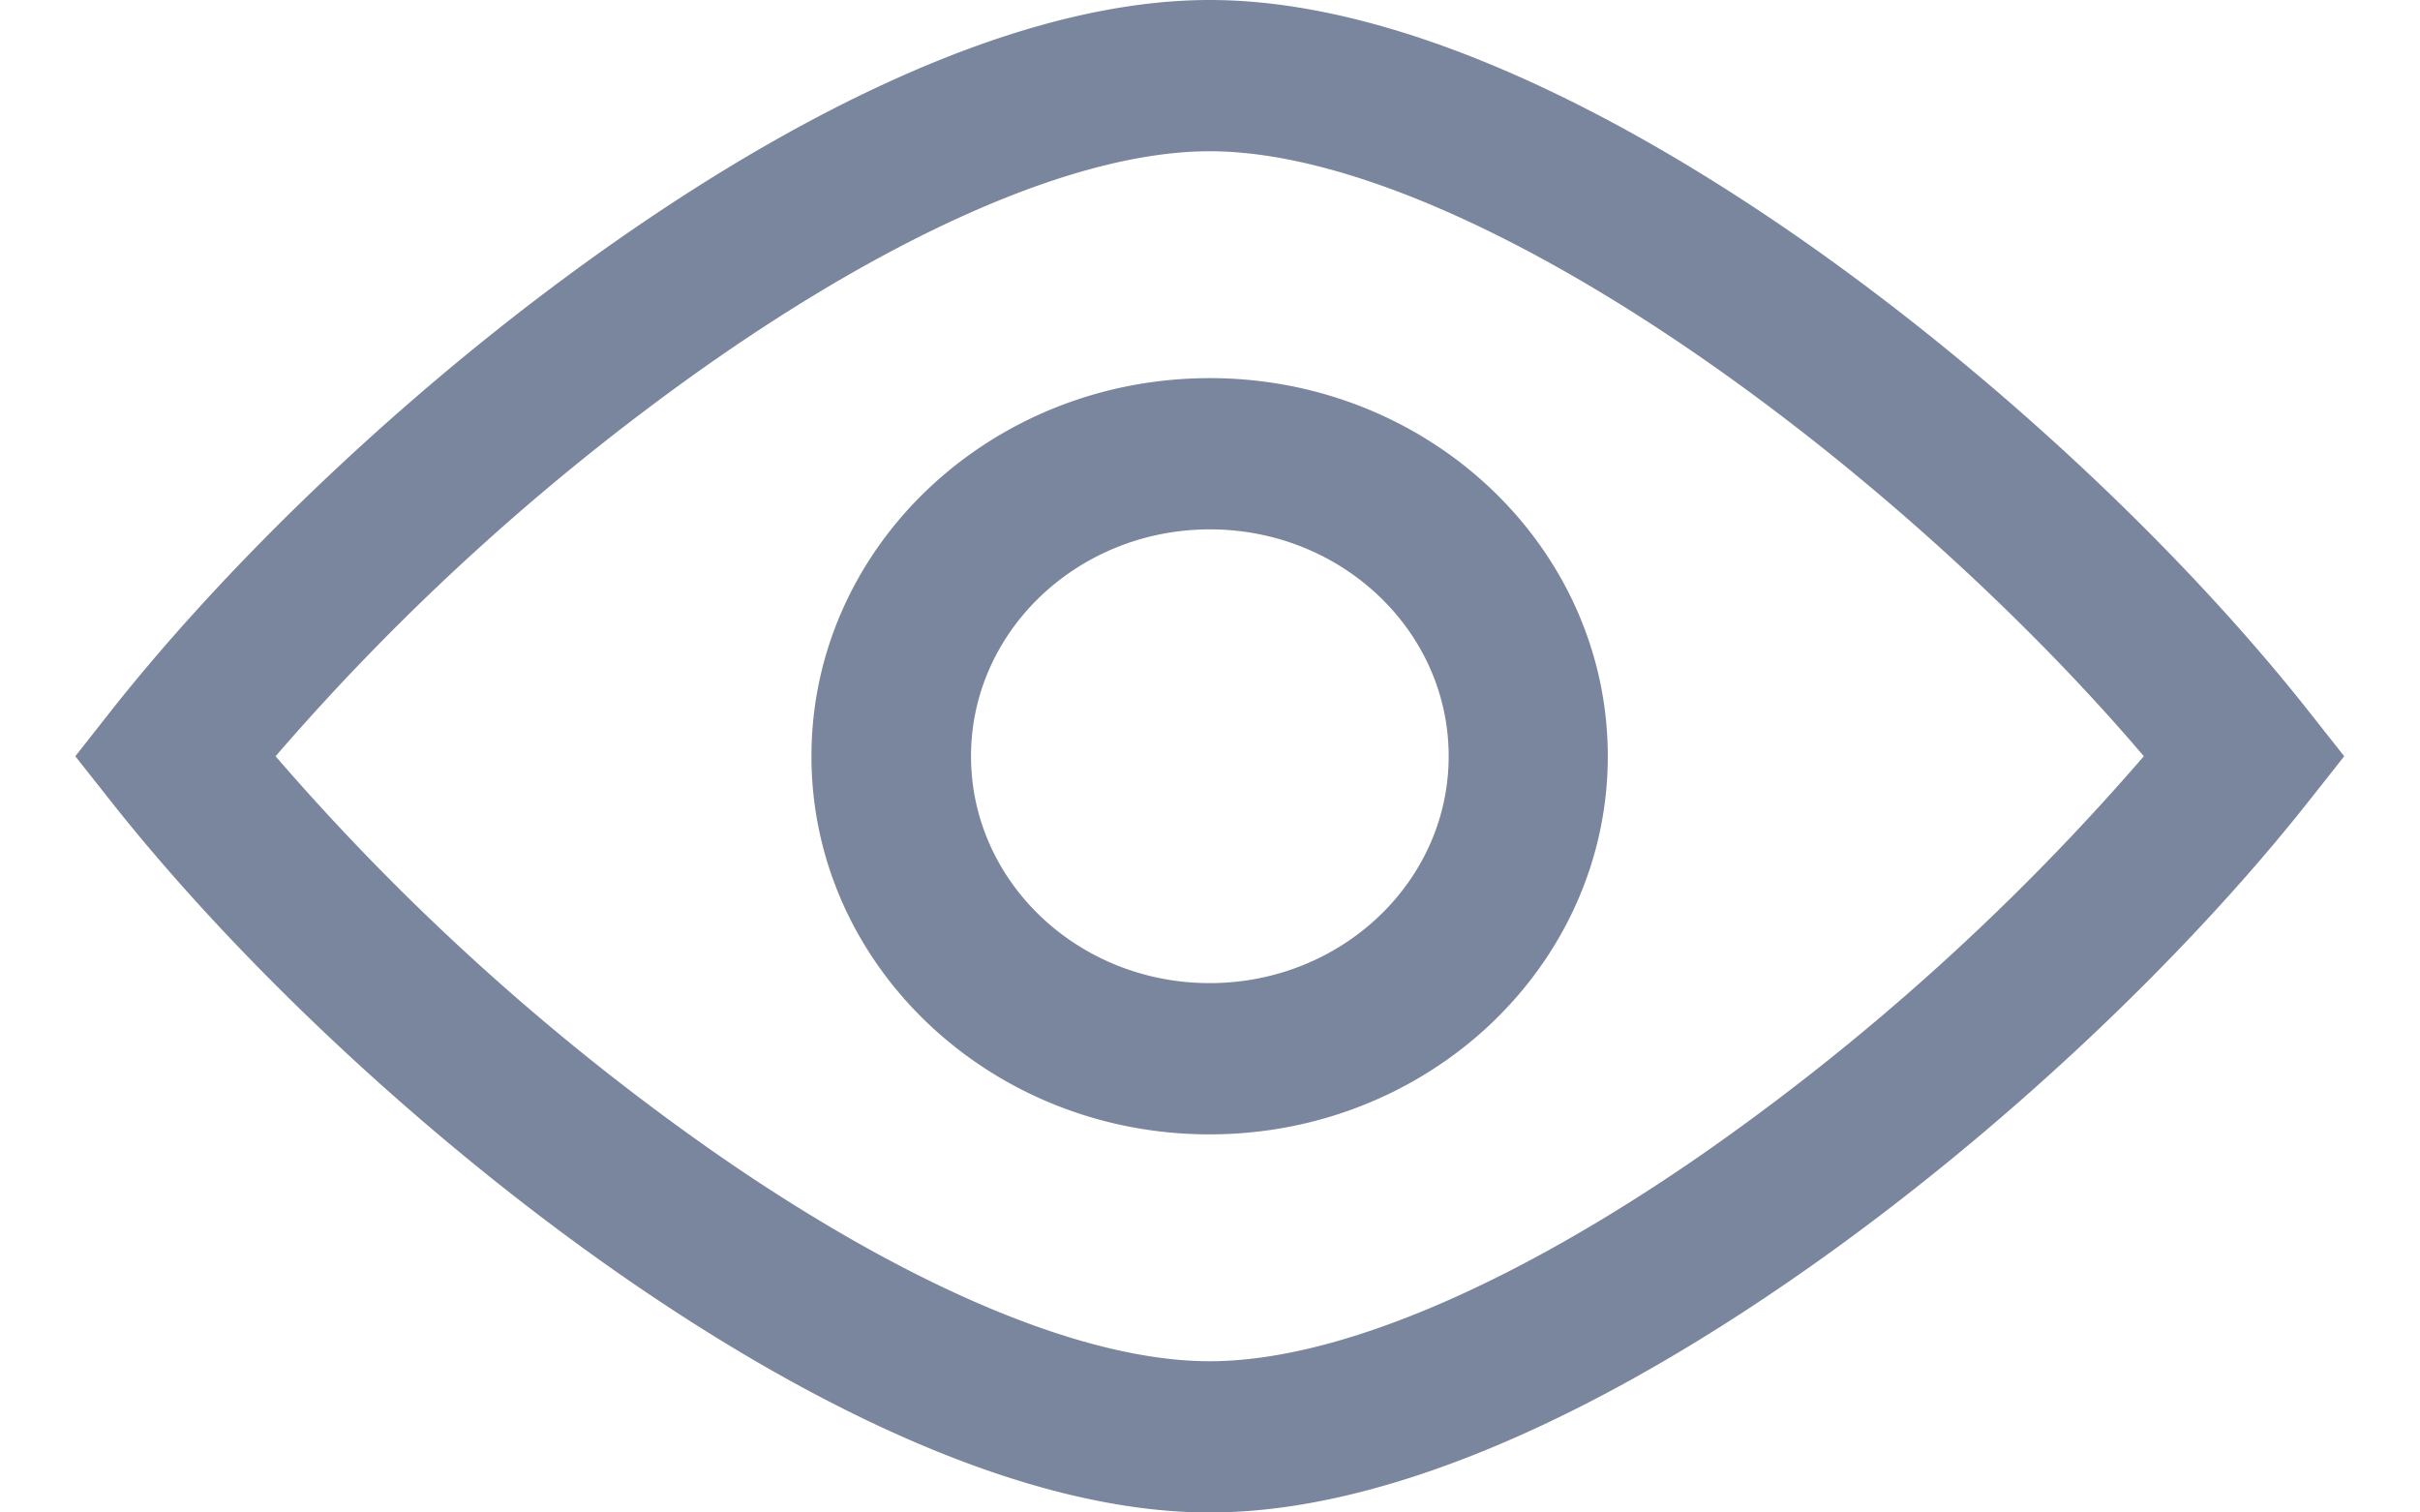 <svg xmlns="http://www.w3.org/2000/svg" width="16" height="10" fill="none"><path fill="#7A859E" fill-rule="evenodd" d="M4.692 7.597A15.8 15.8 0 0 1 1.822 5a15.8 15.8 0 0 1 2.87-2.597C5.926 1.539 7.124 1 7.998 1s2.072.539 3.306 1.403c1.086.76 2.121 1.716 2.87 2.597a15.8 15.8 0 0 1-2.87 2.597C10.07 8.461 8.872 9 7.998 9s-2.072-.539-3.306-1.403M7.998 0c-1.232 0-2.665.711-3.93 1.597C2.777 2.5 1.556 3.66.734 4.7L.498 5l.237.3c.822 1.04 2.043 2.2 3.332 3.103C5.333 9.289 6.767 10 7.998 10c1.232 0 2.665-.711 3.93-1.597C13.219 7.5 14.44 6.34 15.262 5.3l.237-.3-.237-.3c-.821-1.04-2.043-2.2-3.332-3.103C10.663.711 9.229 0 7.998 0M6.42 5c0-.828.707-1.5 1.58-1.5.871 0 1.578.672 1.578 1.5S8.87 6.5 7.998 6.5 6.42 5.828 6.42 5M8 2.5C6.544 2.5 5.365 3.62 5.365 5s1.179 2.5 2.632 2.5S10.63 6.38 10.63 5 9.45 2.5 7.998 2.5" clip-rule="evenodd"/></svg>